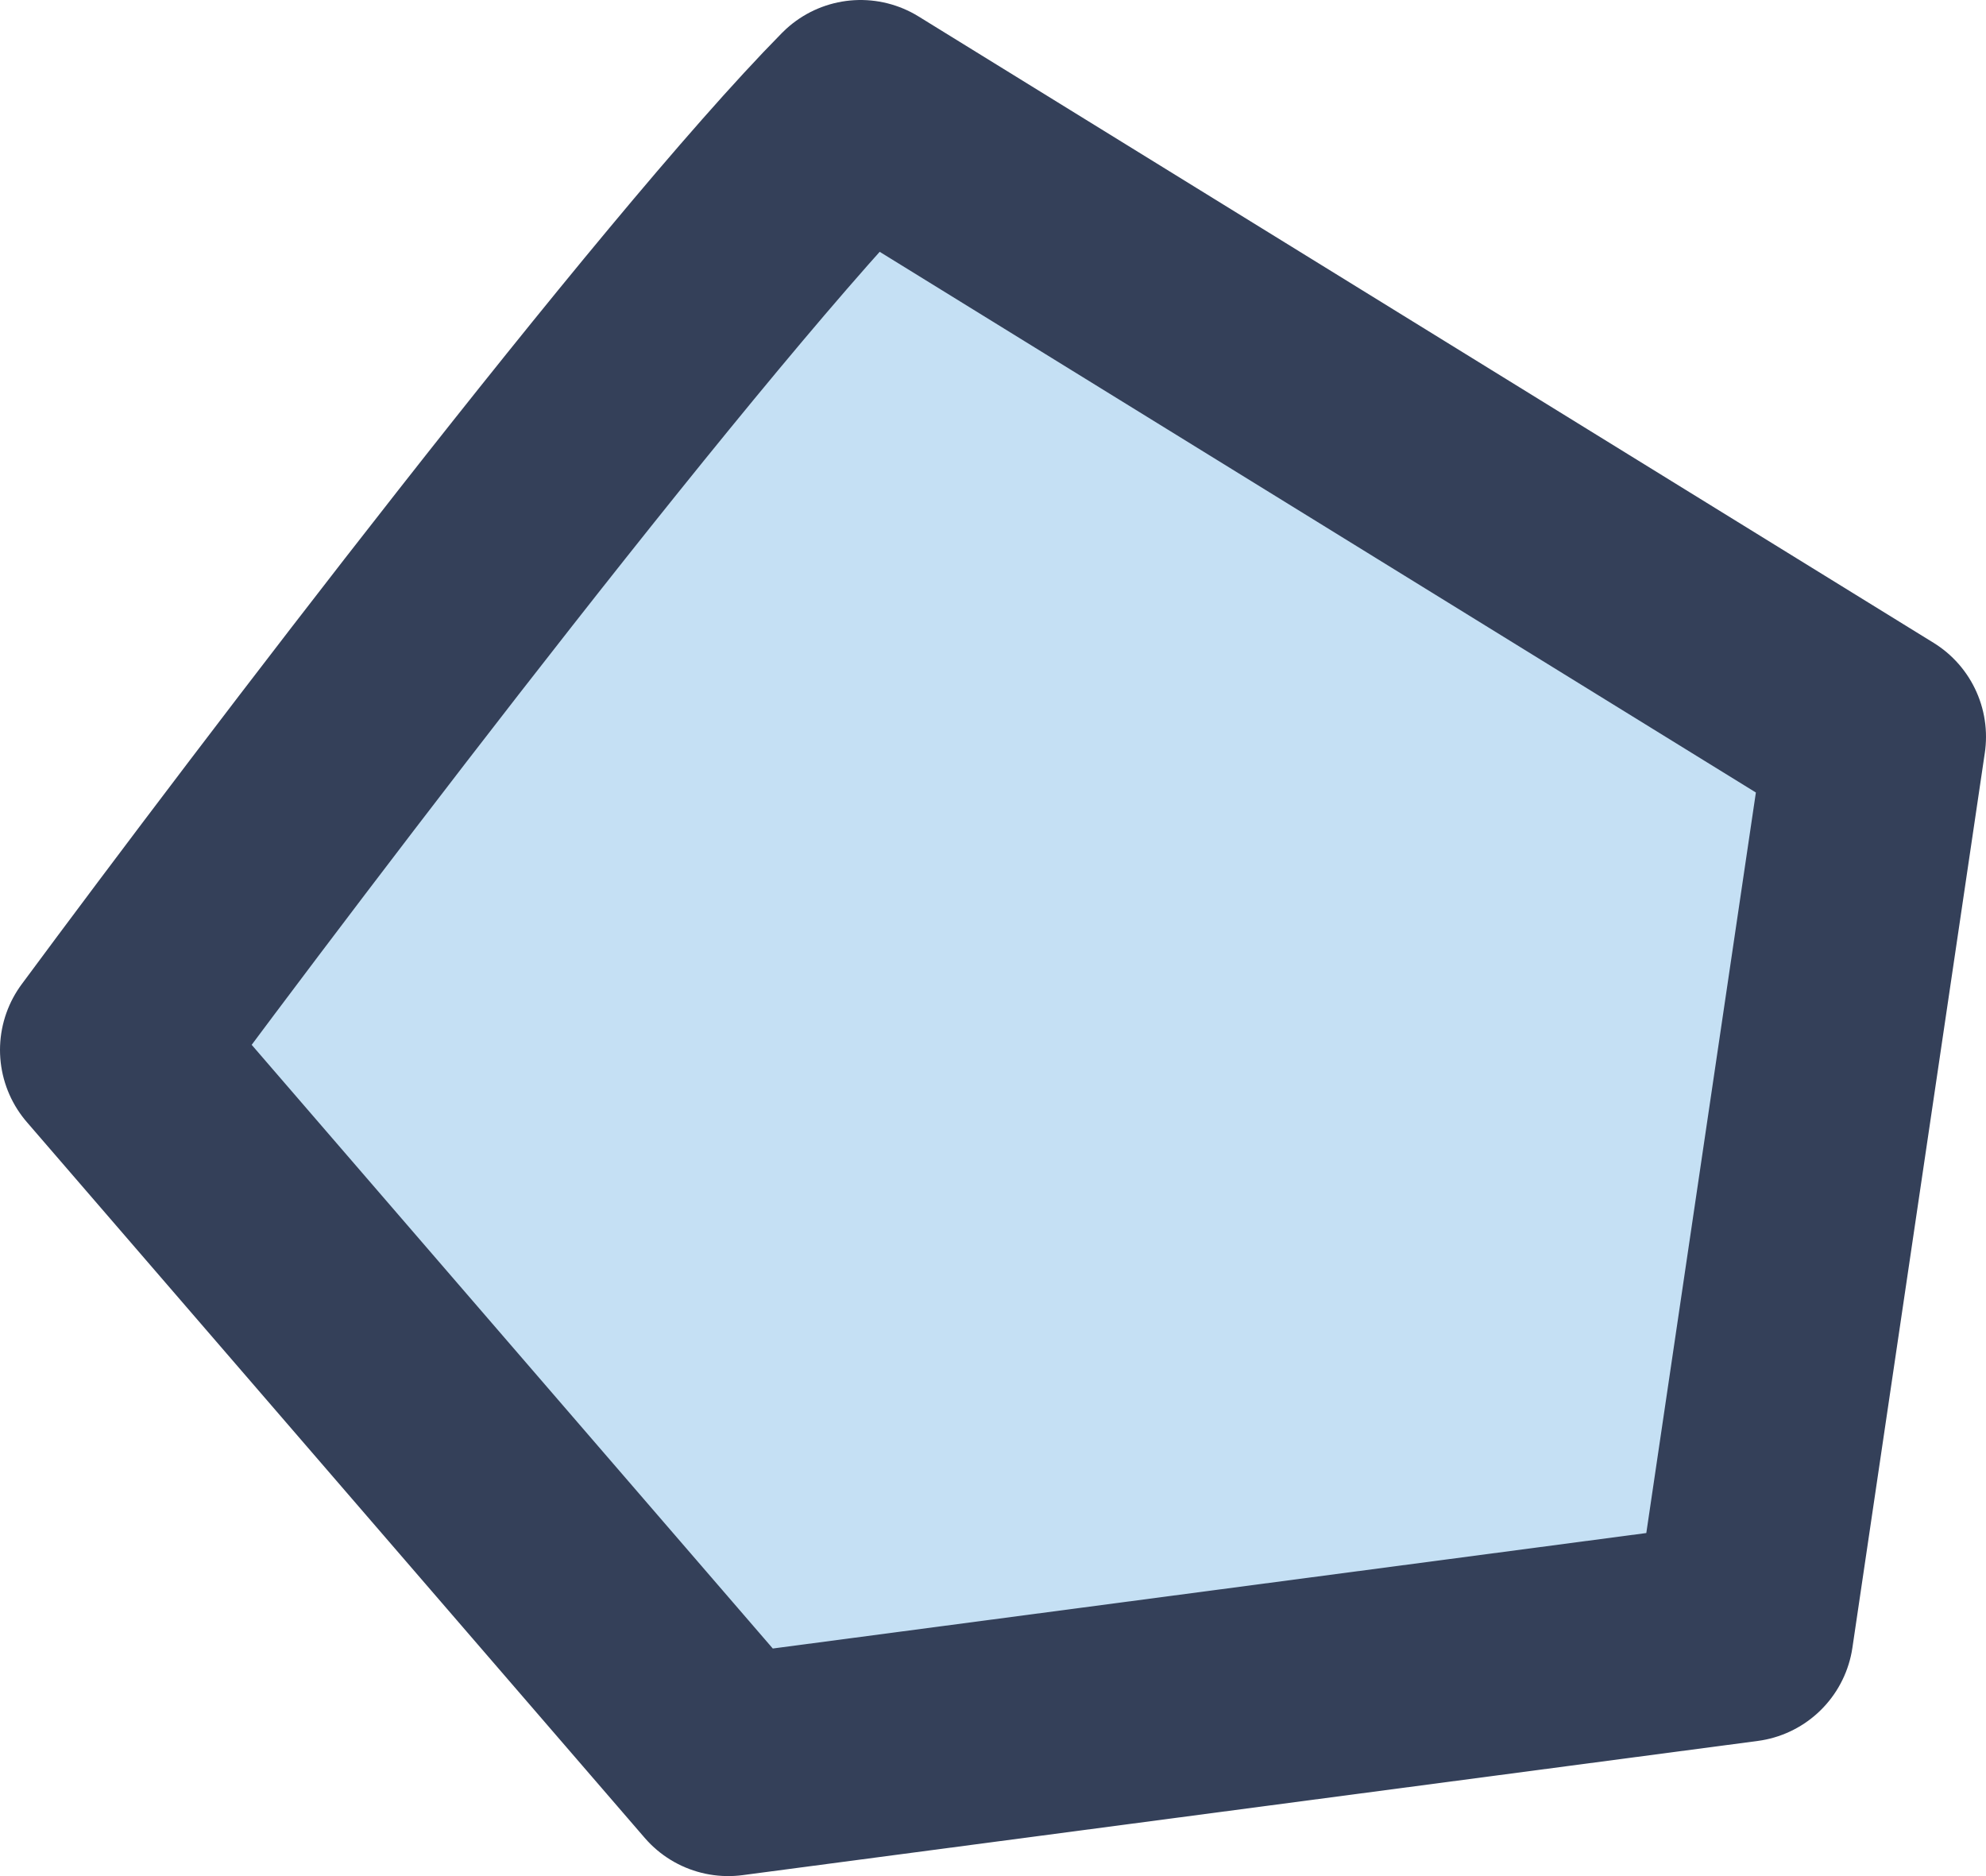 <svg width="18" height="17" viewBox="0 0 18 17" fill="none" xmlns="http://www.w3.org/2000/svg">
<path d="M1 9.514C2.6 7.351 6.2 2.622 7.8 1L17 6.676L15.8 14.784L6.6 16L1 9.514Z" fill="#C5E0F4" stroke="#344059" stroke-width="2" stroke-linecap="round" stroke-linejoin="round"/>
</svg>
